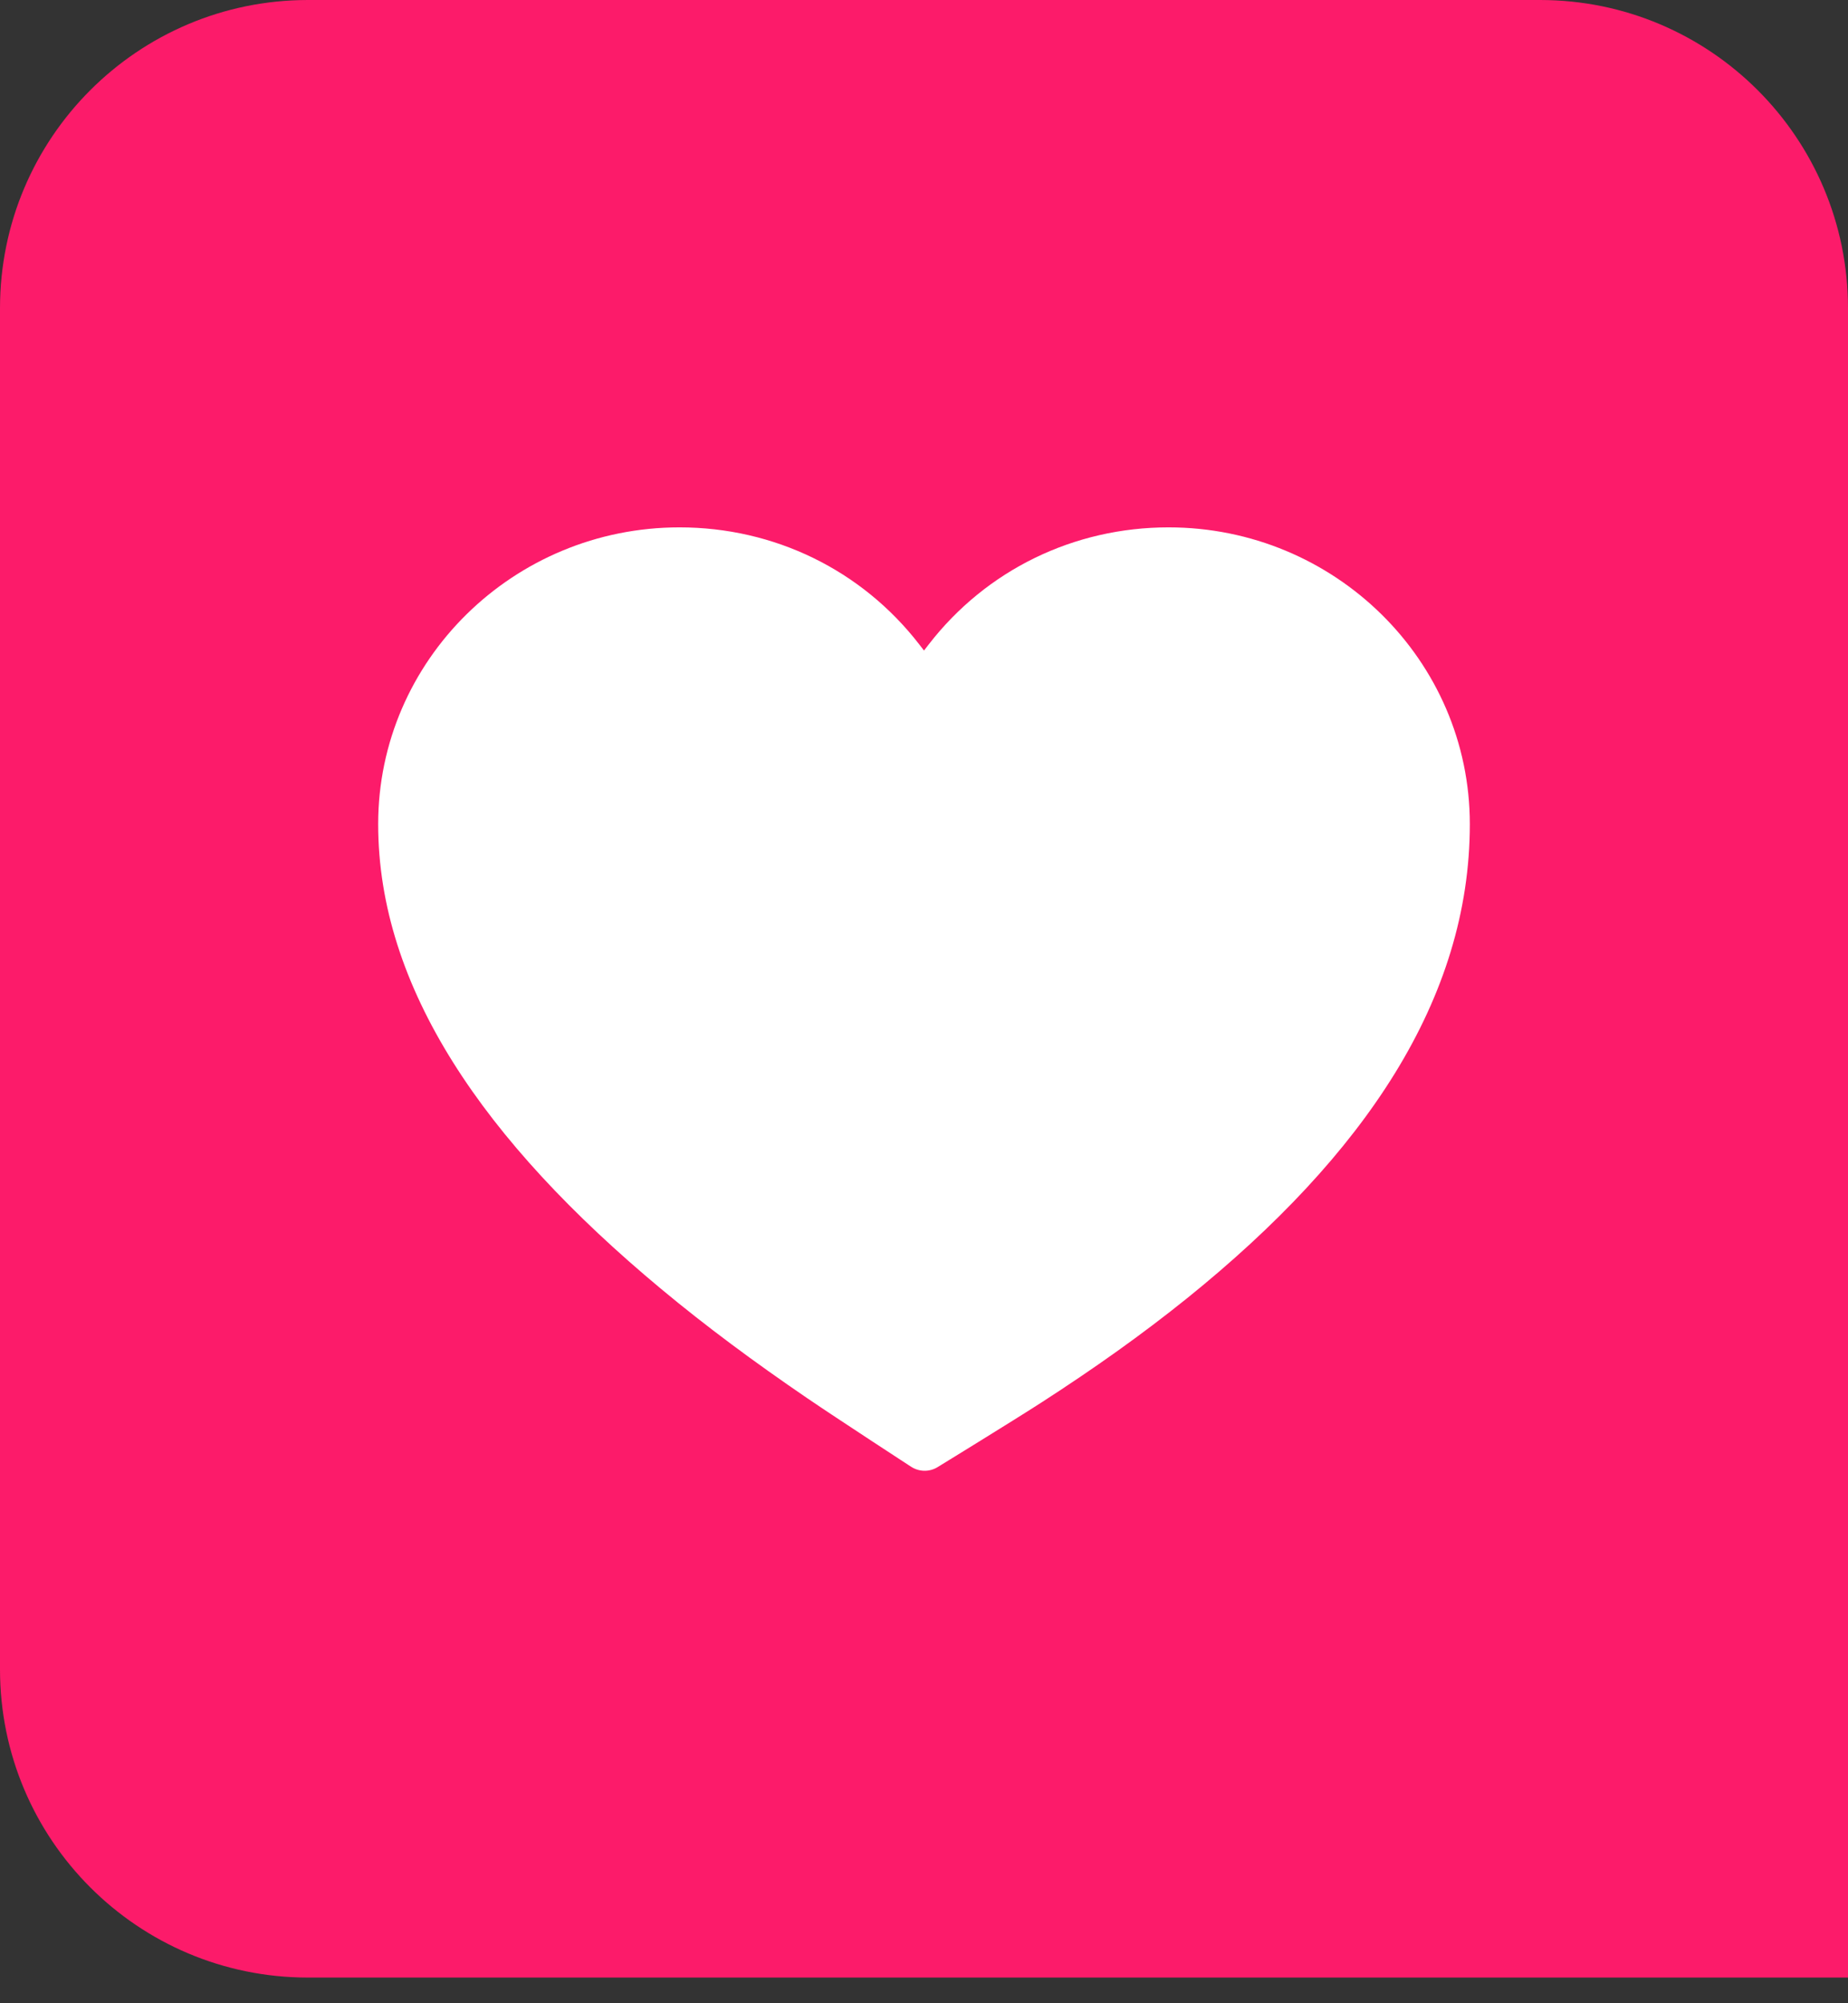 <?xml version="1.0" encoding="UTF-8"?>
<svg width="36px" height="39px" viewBox="0 0 36 39" version="1.1" xmlns="http://www.w3.org/2000/svg" xmlns:xlink="http://www.w3.org/1999/xlink">
    <rect x="0" y="0" width="36" height="39" fill="#333333" stroke="none"/>
    <!-- Generator: Sketch 45.2 (43514) - http://www.bohemiancoding.com/sketch -->
    <title>atom / badges / badge-favorited</title>
    <desc>Created with Sketch.</desc>
    <defs></defs>
    <g id="Symbols" stroke="none" stroke-width="1" fill="none" fill-rule="evenodd">
        <g id="atom-/-badges-/-badge-favorited">
            <g id="badge-favorited">
                <path d="M6,0 L30,0 L30,0 C33.314,-6.08718376e-16 36,2.686 36,6 L36,38.5 L6,38.5 L6,38.5 C2.686,38.5 4.05812251e-16,35.814 0,32.5 L0,6 L0,6 C-4.05812251e-16,2.686 2.686,6.08718376e-16 6,0 Z" id="fav-badge-base" fill="#FC1B6A"></path>
                <g id="atom-/-icons-/-active-/-icon-favorite-active" transform="translate(6, 7.25)">
                    <g id="icon-favorite-active" transform="translate(0.4, 0.6)">
                        <rect id="Rectangle-path" x="0" y="0" width="23.2" height="23.2"></rect>
                        <path d="M11.693,4.695 C12.814,3.247 14.518,2.417 16.364,2.417 C19.599,2.417 22.233,5.006 22.233,8.194 C22.233,11.596 20.187,14.635 16.727,17.423 C15.842,18.135 14.91,18.795 13.885,19.456 C13.313,19.825 11.857,20.717 11.871,20.709 C11.709,20.811 11.503,20.808 11.344,20.702 C11.391,20.733 9.905,19.766 9.326,19.371 C8.299,18.671 7.363,17.979 6.476,17.241 C3.014,14.361 0.967,11.368 0.967,8.194 C0.967,5.006 3.601,2.417 6.837,2.417 C8.682,2.417 10.386,3.247 11.507,4.695 L11.6,4.815 L11.693,4.695 Z" id="Shape-Copy" fill="#FFFFFF" fill-rule="nonzero"></path>
                    </g>
                </g>
            </g>
        </g>
    </g>
</svg>